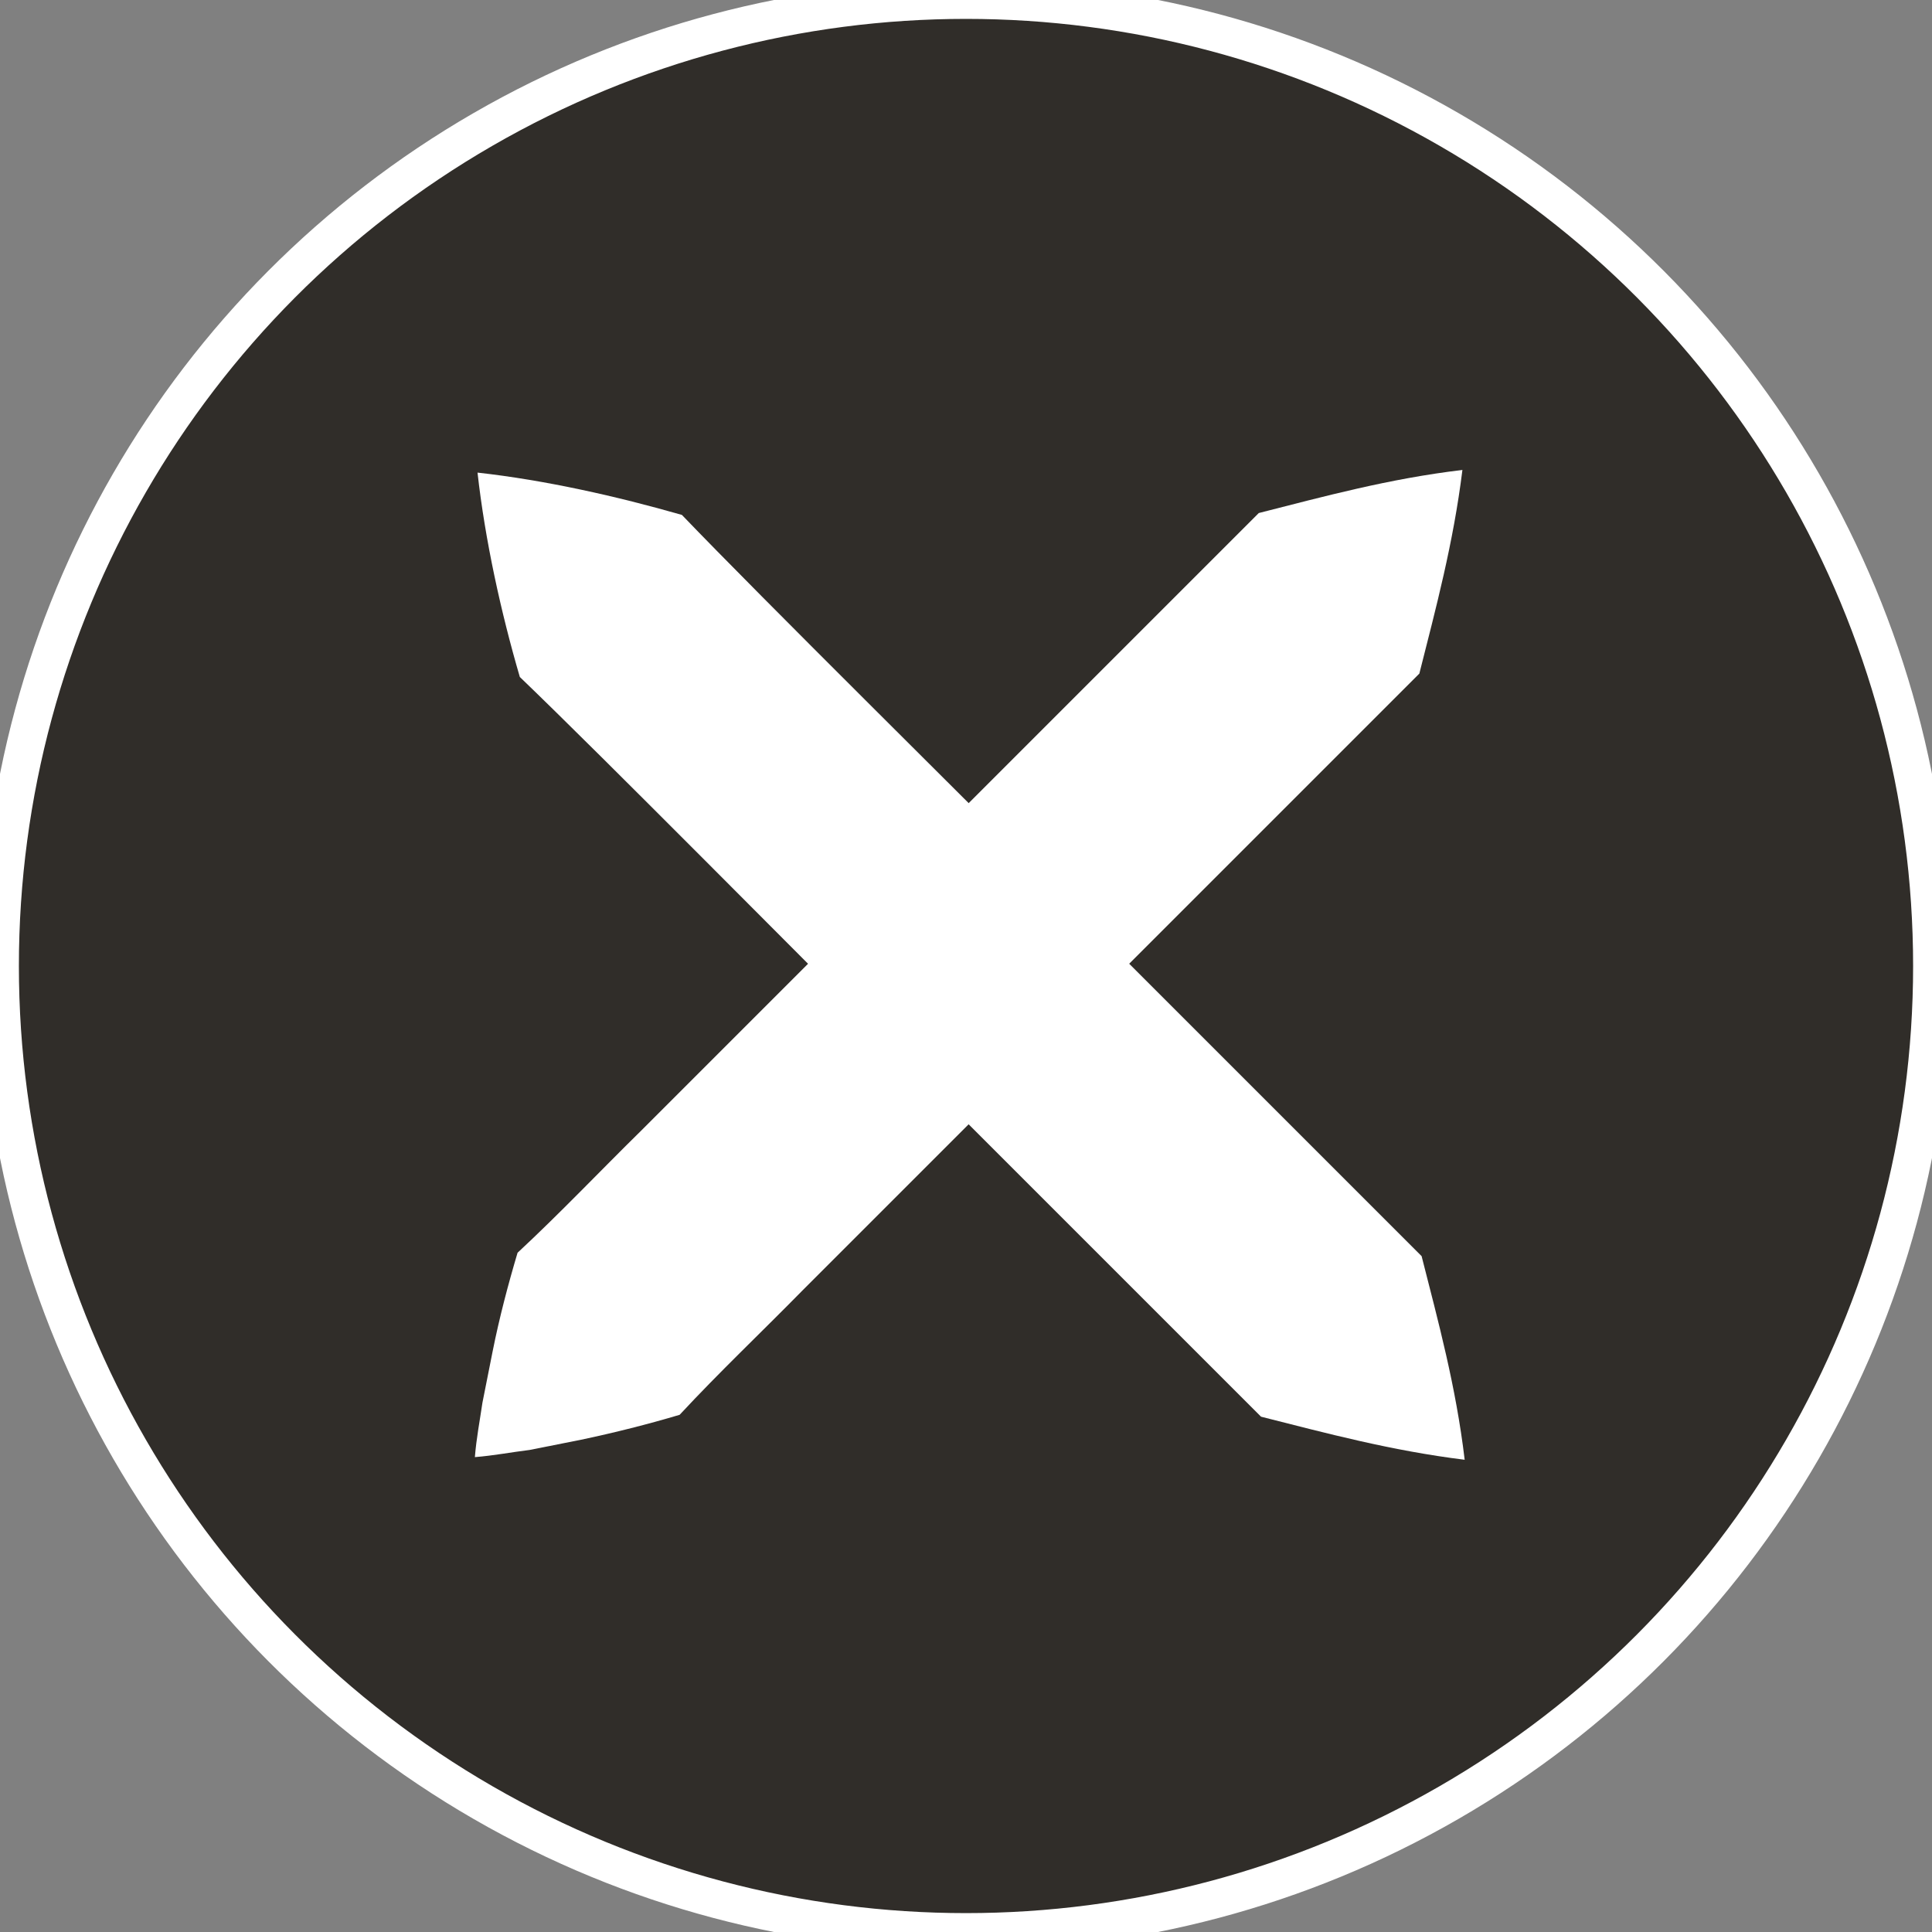 <?xml version="1.0" encoding="utf-8"?>
<!-- Generator: Adobe Illustrator 26.2.1, SVG Export Plug-In . SVG Version: 6.00 Build 0)  -->
<svg version="1.1" id="Layer_1" xmlns="http://www.w3.org/2000/svg" xmlns:xlink="http://www.w3.org/1999/xlink" x="0px" y="0px"
	 viewBox="0 0 51.14 51.14" style="enable-background:new 0 0 51.14 51.14;" xml:space="preserve">
<rect x="0" y="0" width="51.14" height="51.14" fill="#808080" stroke="none"/>
<style type="text/css">
	.st0{fill:#302D29;stroke:#FFFFFF;stroke-miterlimit:10;}
	.st1{fill:#FFFFFF;}
</style>
<circle class="st0" cx="25.57" cy="25.57" r="25.57"/>
<g>
	<path class="st1" d="M12.57,38.57c0.04-0.5,0.13-0.96,0.2-1.44l0.27-1.36c0.18-0.9,0.41-1.77,0.66-2.61
		c1.13-1.05,2.19-2.17,3.29-3.25l6.53-6.53l6.53-6.53l3.27-3.27c1.73-0.44,3.45-0.91,5.39-1.14c-0.24,1.94-0.7,3.65-1.14,5.39
		l-3.27,3.27l-6.53,6.53l-6.53,6.53c-1.08,1.1-2.2,2.16-3.25,3.29c-0.84,0.25-1.71,0.47-2.61,0.66l-1.36,0.27
		C13.53,38.44,13.07,38.53,12.57,38.57z"/>
</g>
<g>
	<path class="st1" d="M12.64,12.51c1.8,0.2,3.7,0.63,5.41,1.12c2.14,2.23,7.53,7.55,9.78,9.82c2.14,2.14,7.72,7.72,9.8,9.8
		c0.44,1.73,0.91,3.45,1.14,5.39c-1.94-0.24-3.65-0.7-5.39-1.14c-2.05-2.05-7.67-7.67-9.8-9.8c-2.3-2.28-7.56-7.61-9.82-9.78
		C13.26,16.21,12.84,14.3,12.64,12.51L12.64,12.51z"/>
</g>
</svg>
